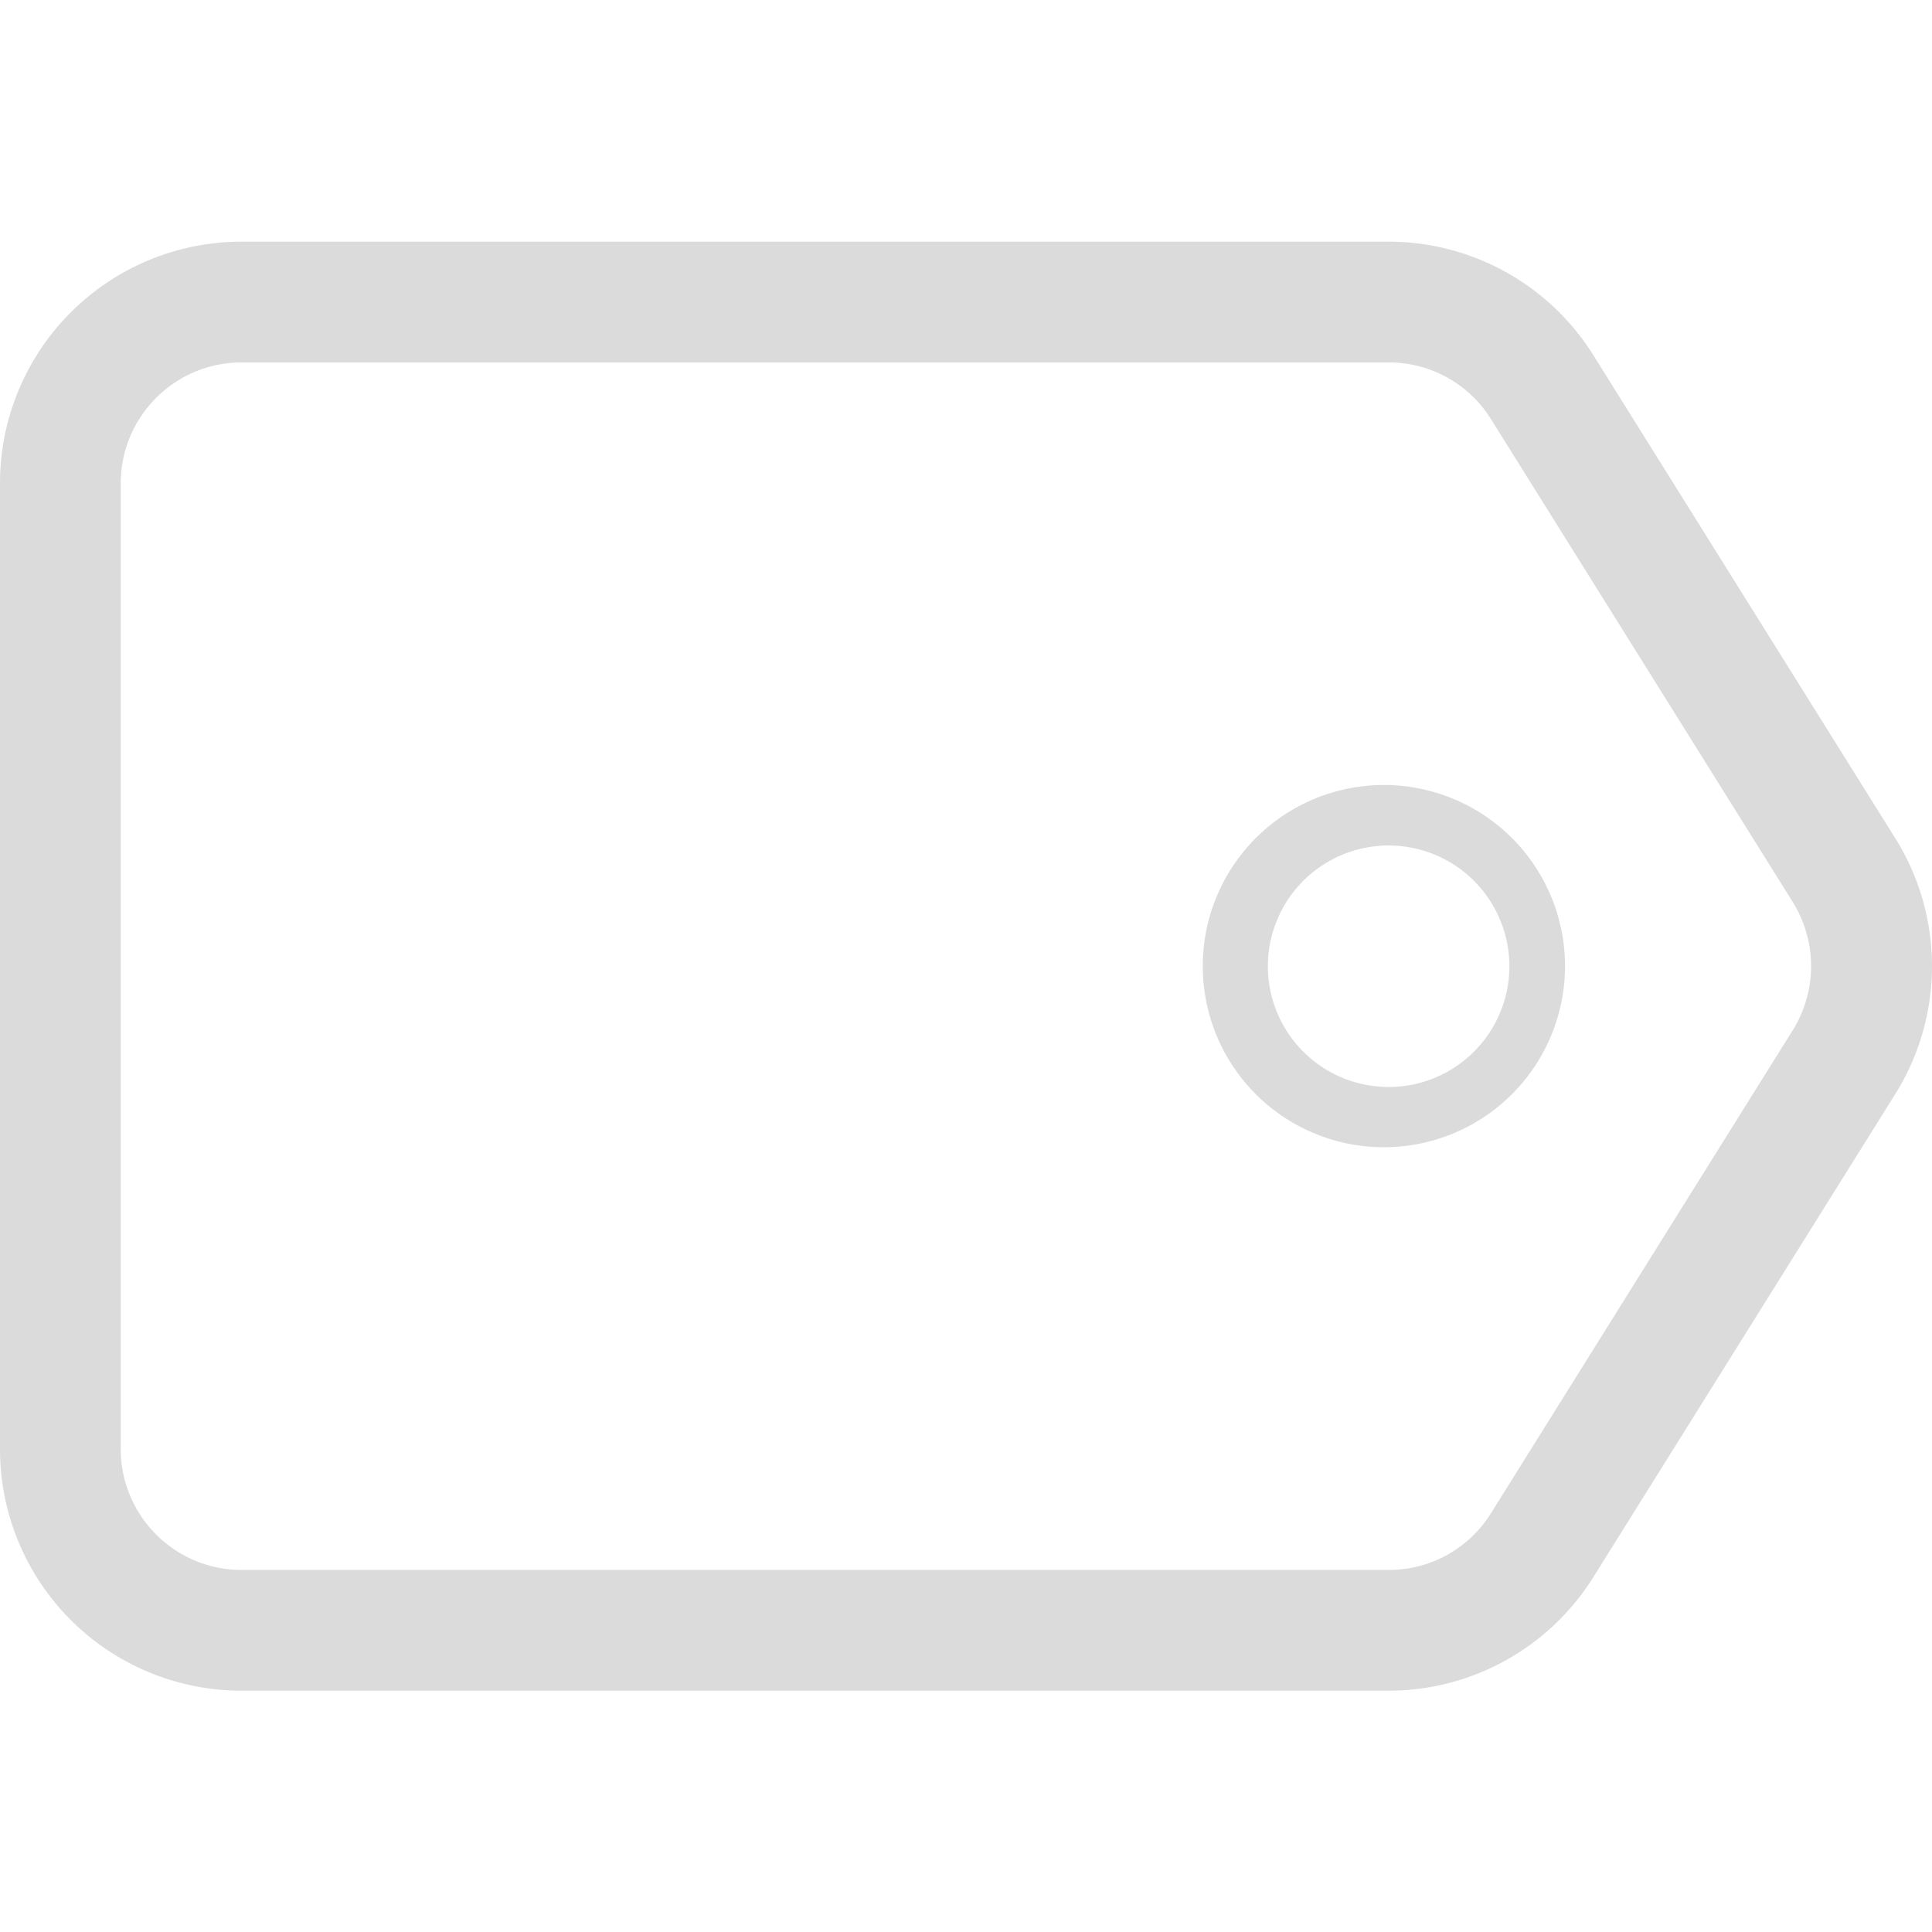 <?xml version="1.0" standalone="no"?><!DOCTYPE svg PUBLIC "-//W3C//DTD SVG 1.1//EN" "http://www.w3.org/Graphics/SVG/1.1/DTD/svg11.dtd"><svg t="1606384586783" class="icon" viewBox="0 0 1024 1024" version="1.1" xmlns="http://www.w3.org/2000/svg" p-id="5651" xmlns:xlink="http://www.w3.org/1999/xlink" width="32" height="32"><defs><style type="text/css"></style></defs><path d="M1004.512 444.256l-160-256A127.968 127.968 0 0 0 736 128.096H128a128 128 0 0 0-128 128v512a128 128 0 0 0 128 128h608c44.128 0 85.12-22.752 108.512-60.192l160-256a127.776 127.776 0 0 0 0-135.648z m-54.272 101.728l-160 256.064a63.616 63.616 0 0 1-54.24 30.048H128c-35.296 0-64-28.736-64-64v-512c0-35.296 28.704-64 64-64h608a63.68 63.68 0 0 1 54.24 30.048l160 256a64.32 64.32 0 0 1 0 67.84z" fill="#dbdbdb" p-id="5652"></path><path d="M736 416.096a96 96 0 1 0-0.064 191.936A96 96 0 0 0 736 416.096z m0 160.032a64 64 0 1 1 0-128 64 64 0 0 1 0 128z" fill="#dbdbdb" p-id="5653"></path></svg>
